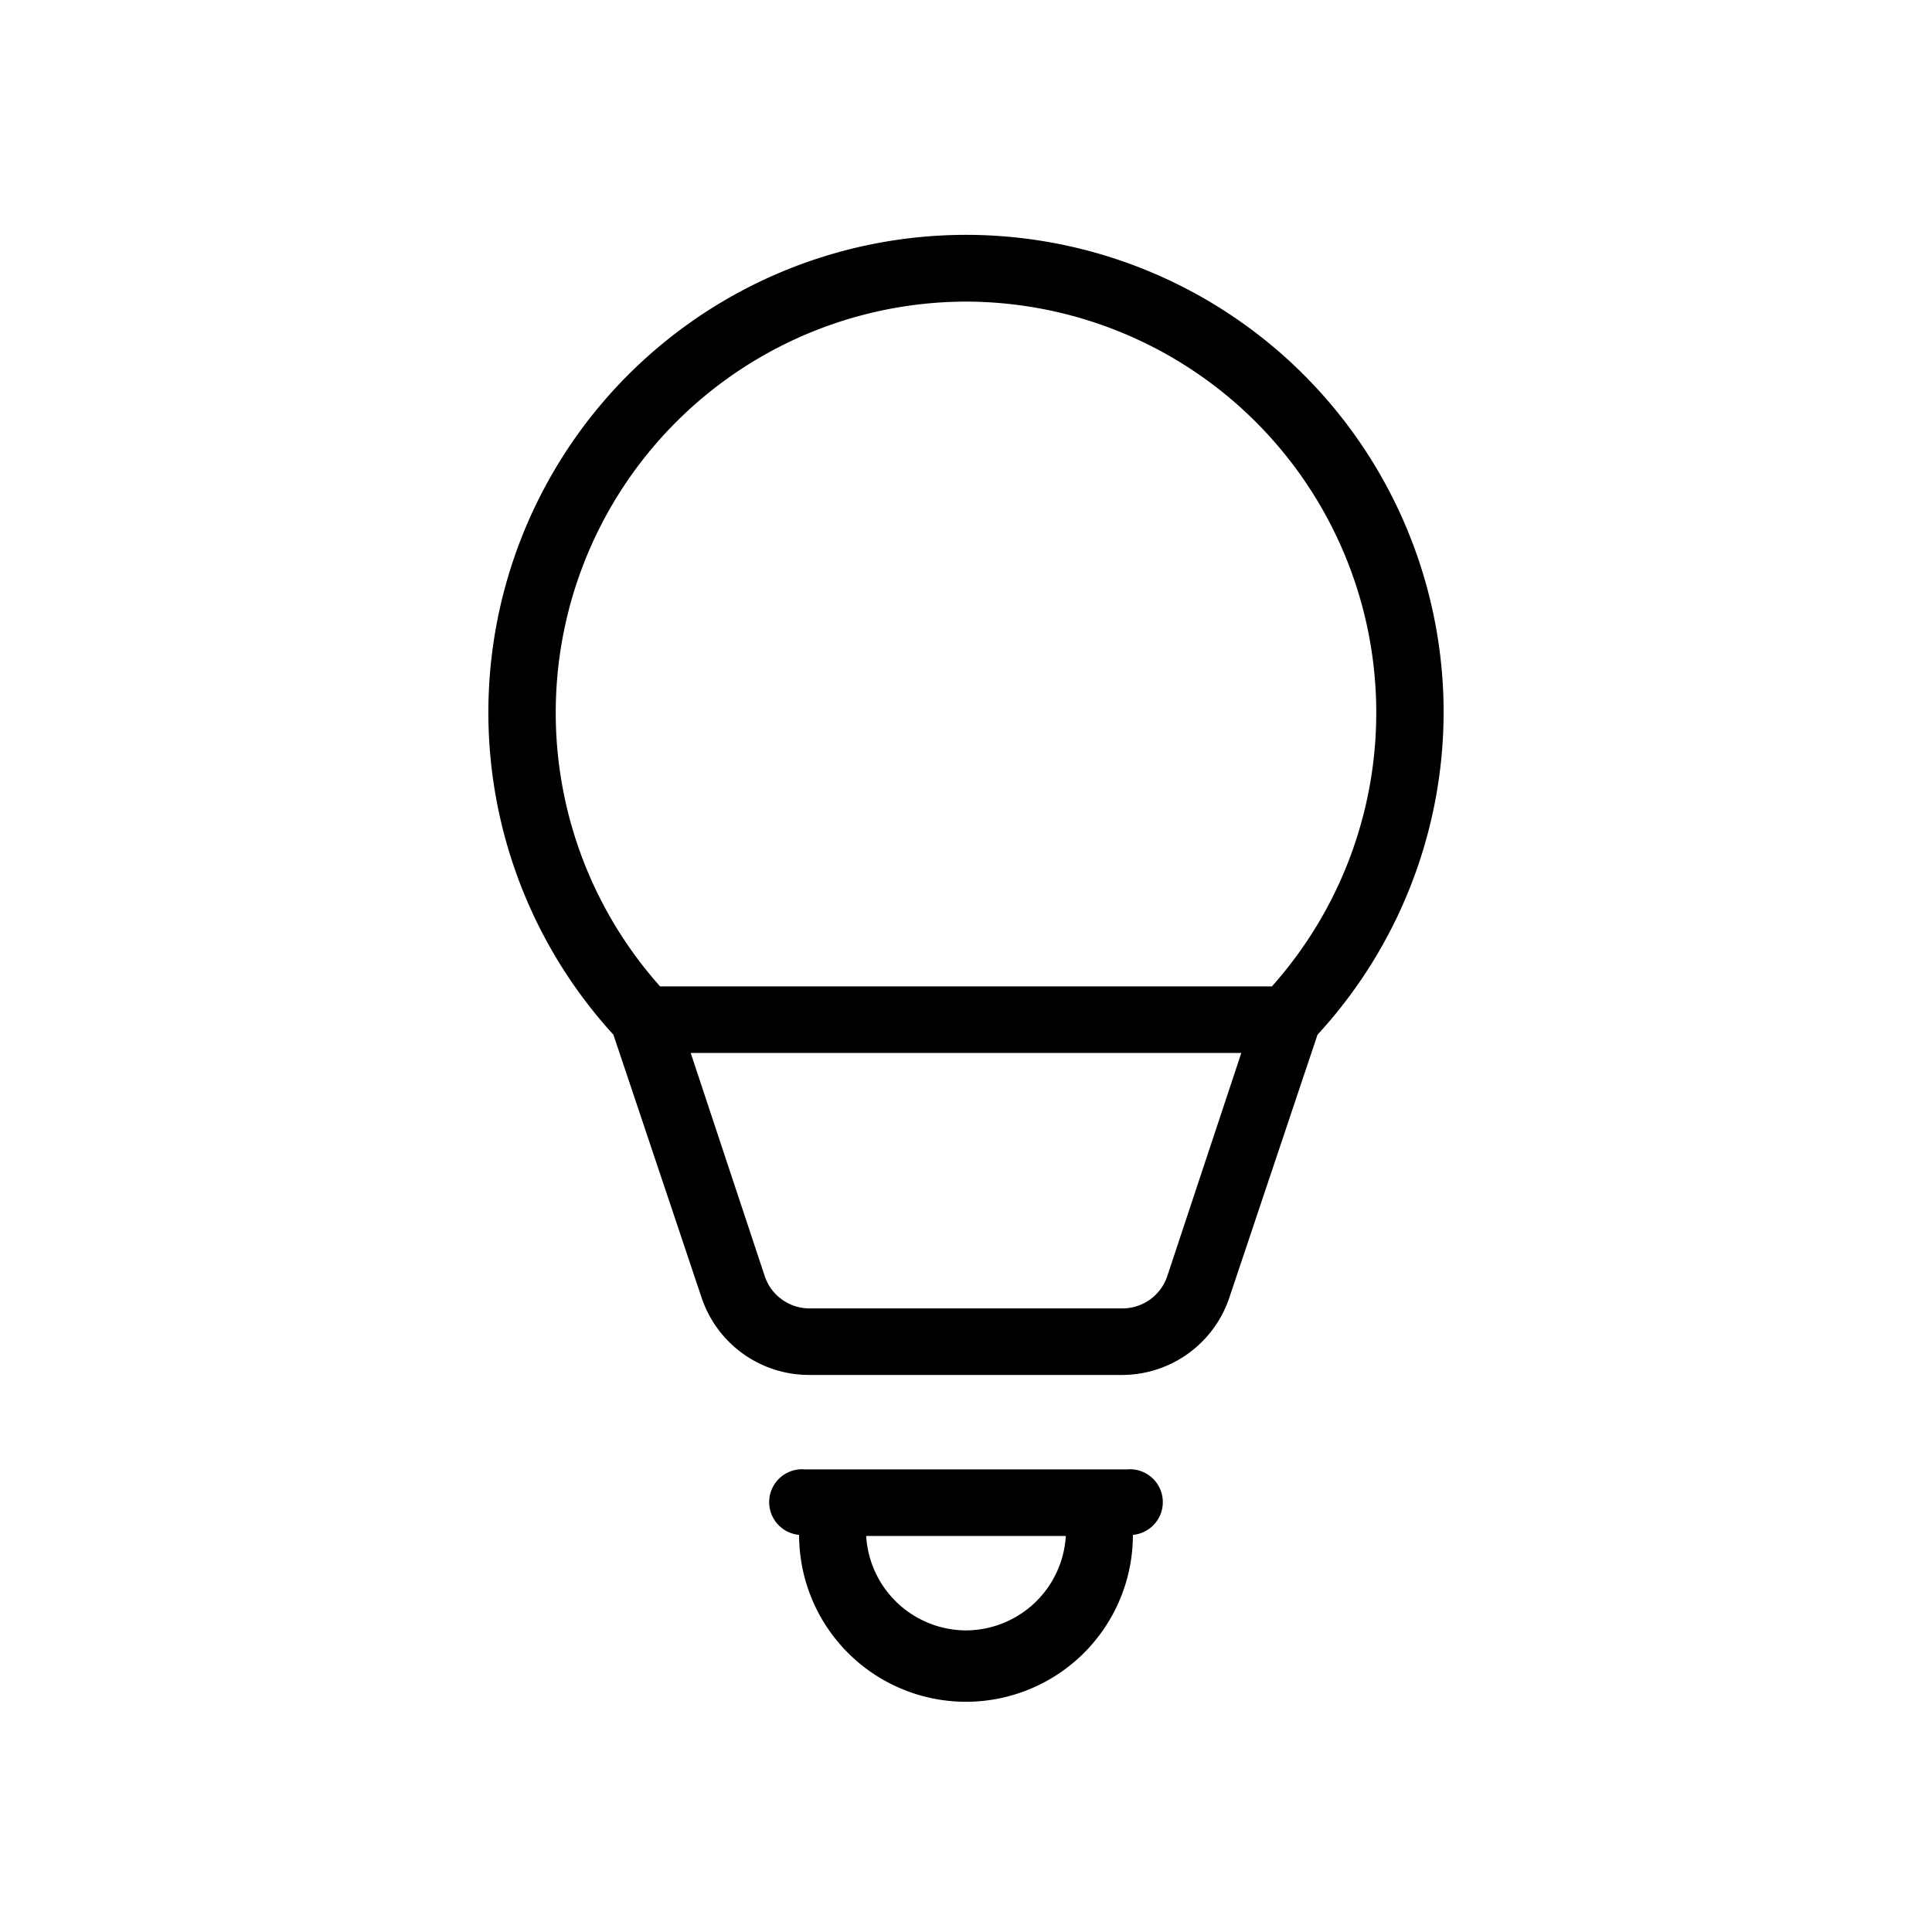 <!-- © Red Hat, Inc. CC-BY-4.0 licensed --><svg xmlns="http://www.w3.org/2000/svg" viewBox="0 0 36 36"><path d="M21 27.38h-6a.61.61 0 0 0-.11 1.22 3.11 3.11 0 0 0 6.22 0 .61.61 0 0 0-.11-1.22Zm-3 3a1.87 1.87 0 0 1-1.86-1.76h3.72A1.87 1.87 0 0 1 18 30.38Zm8.9-17.1a8.9 8.9 0 1 0-15.47 6l1.64 4.89a2.11 2.11 0 0 0 2 1.45h5.84a2.11 2.11 0 0 0 2-1.45l1.64-4.89a8.89 8.89 0 0 0 2.35-6ZM18 5.62a7.66 7.66 0 0 1 5.7 12.76H12.3A7.66 7.66 0 0 1 18 5.62Zm3.75 18.16a.88.88 0 0 1-.83.6h-5.84a.88.88 0 0 1-.83-.6l-1.38-4.16h10.26Z"/></svg>